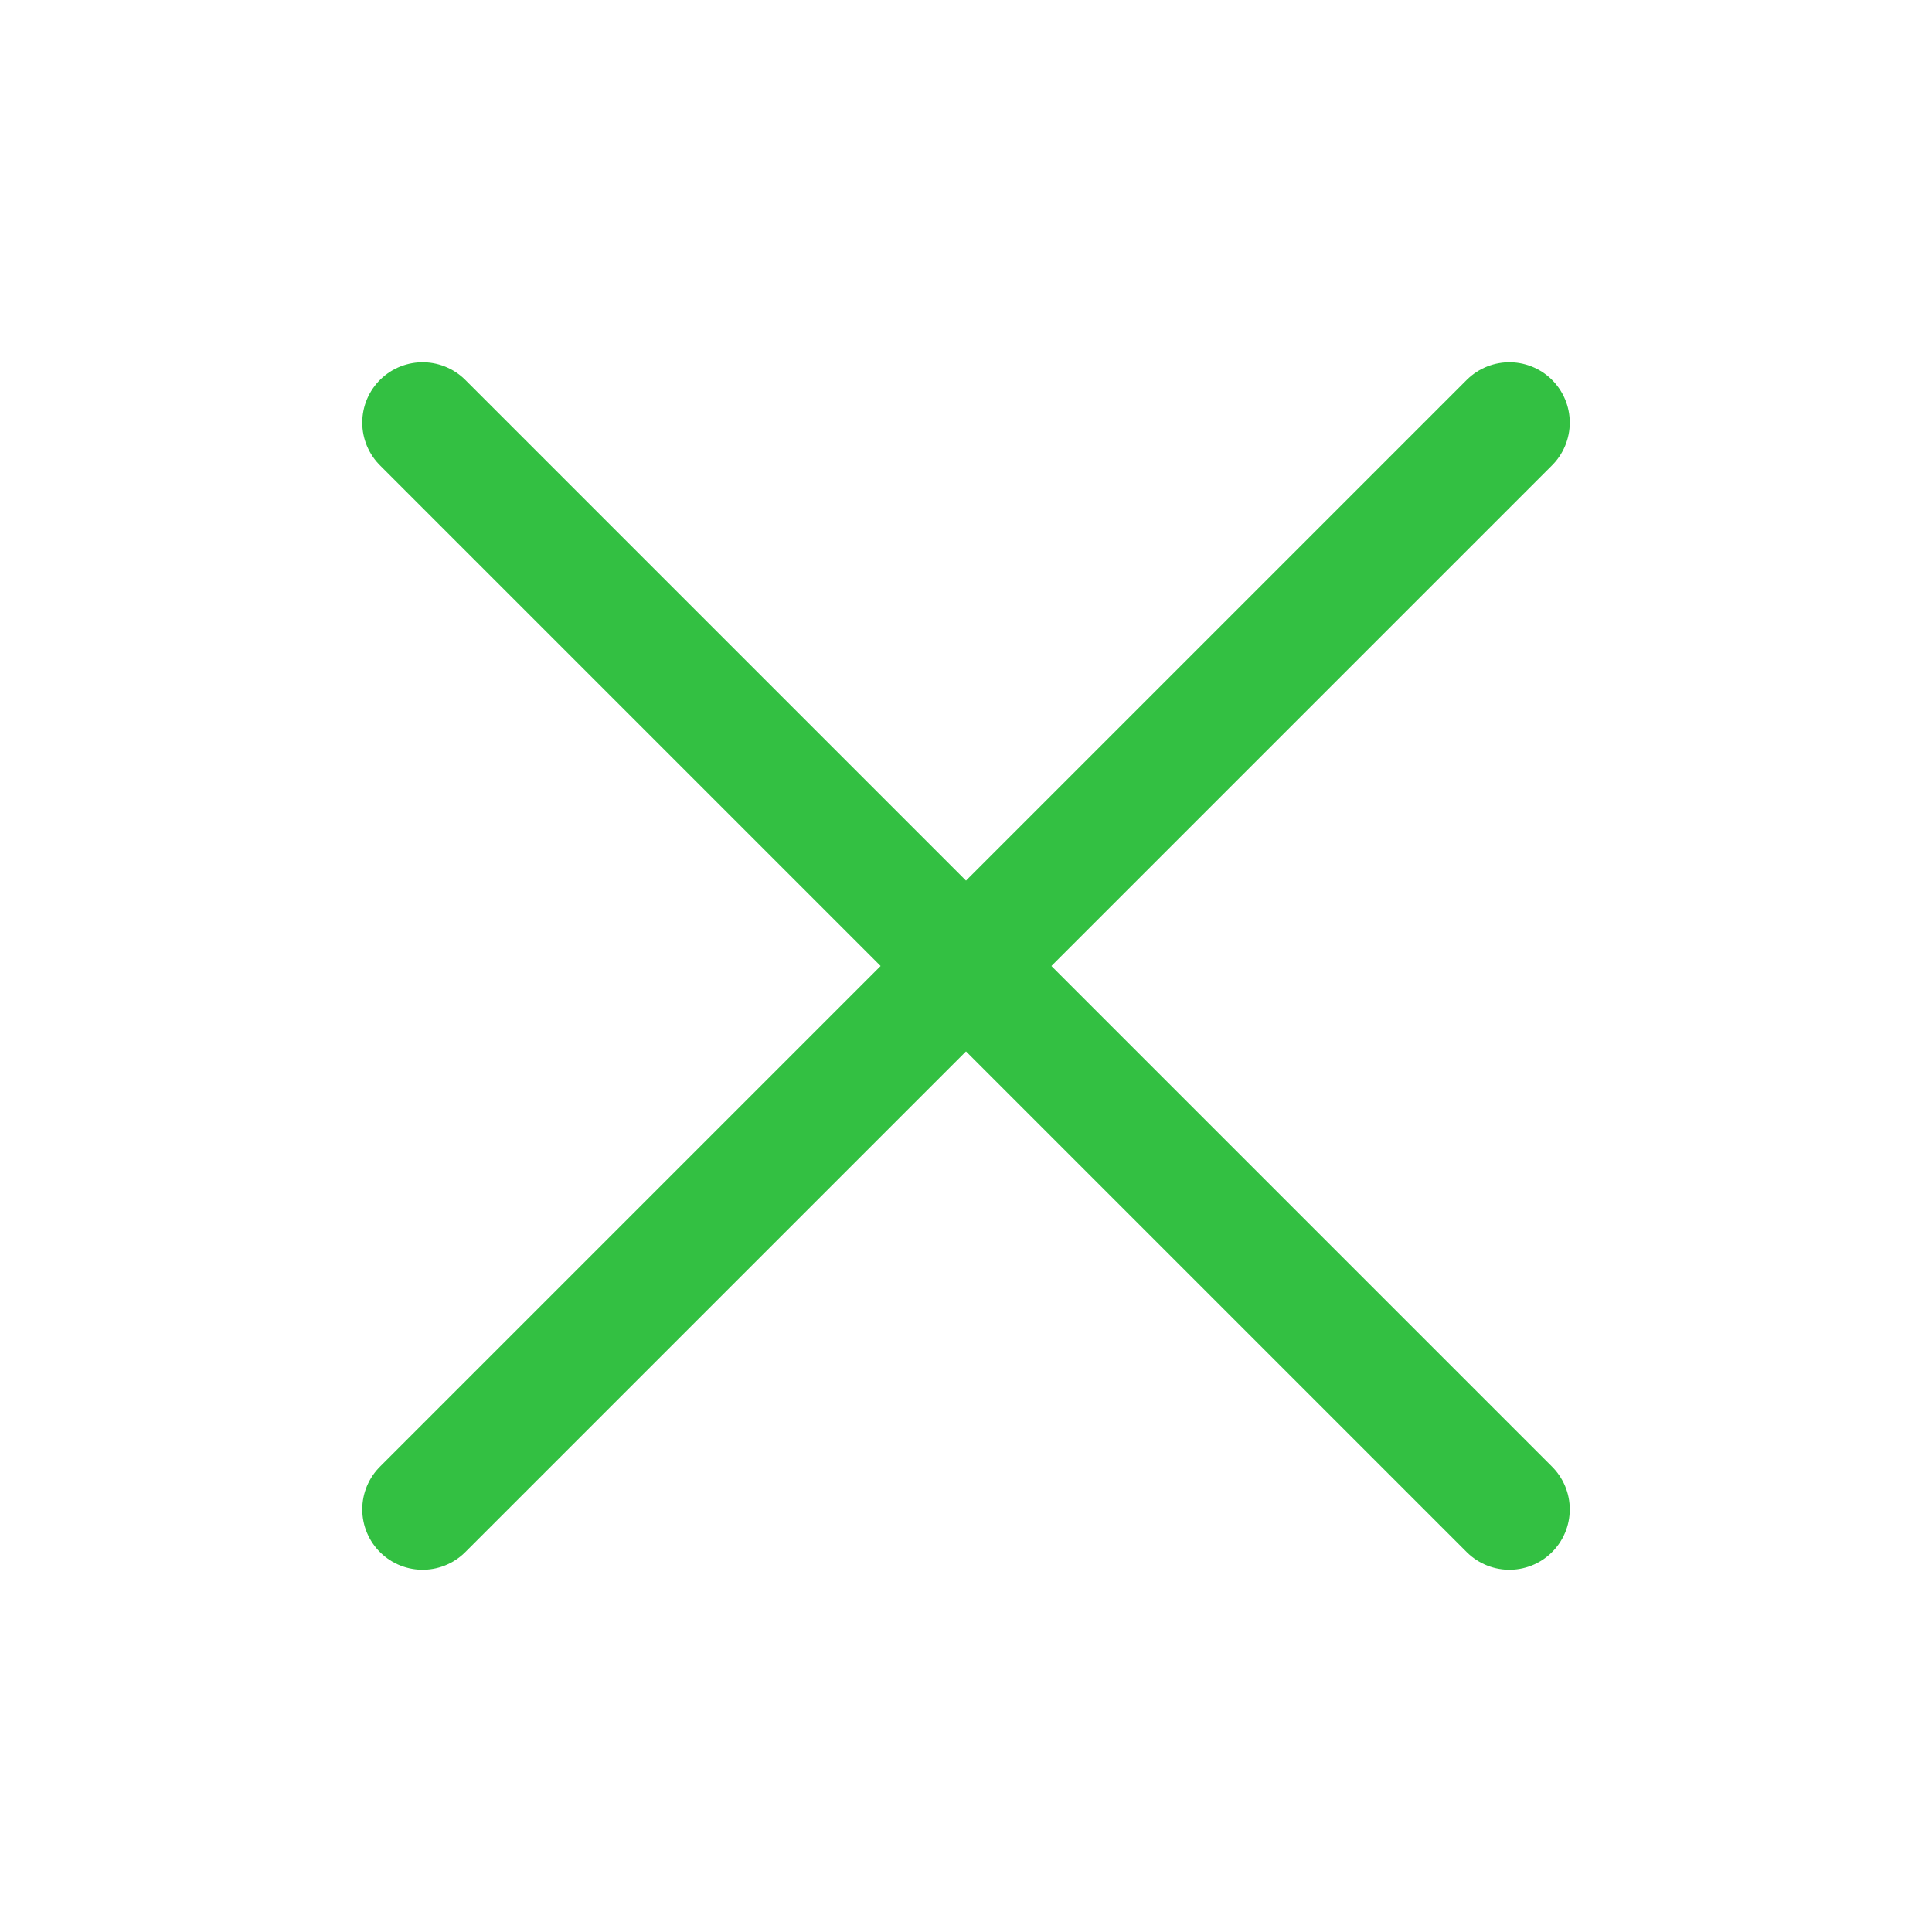 <svg xmlns="http://www.w3.org/2000/svg" width="24" height="24" fill="#33C042" viewBox="0 0 256 256"><rect width="256" height="256" fill="none"></rect><line x1="200" y1="56" x2="56" y2="200" stroke="#33C042" stroke-linecap="round" stroke-linejoin="round" stroke-width="16"></line><line x1="200" y1="200" x2="56" y2="56" stroke="#33C042" stroke-linecap="round" stroke-linejoin="round" stroke-width="16"></line></svg>